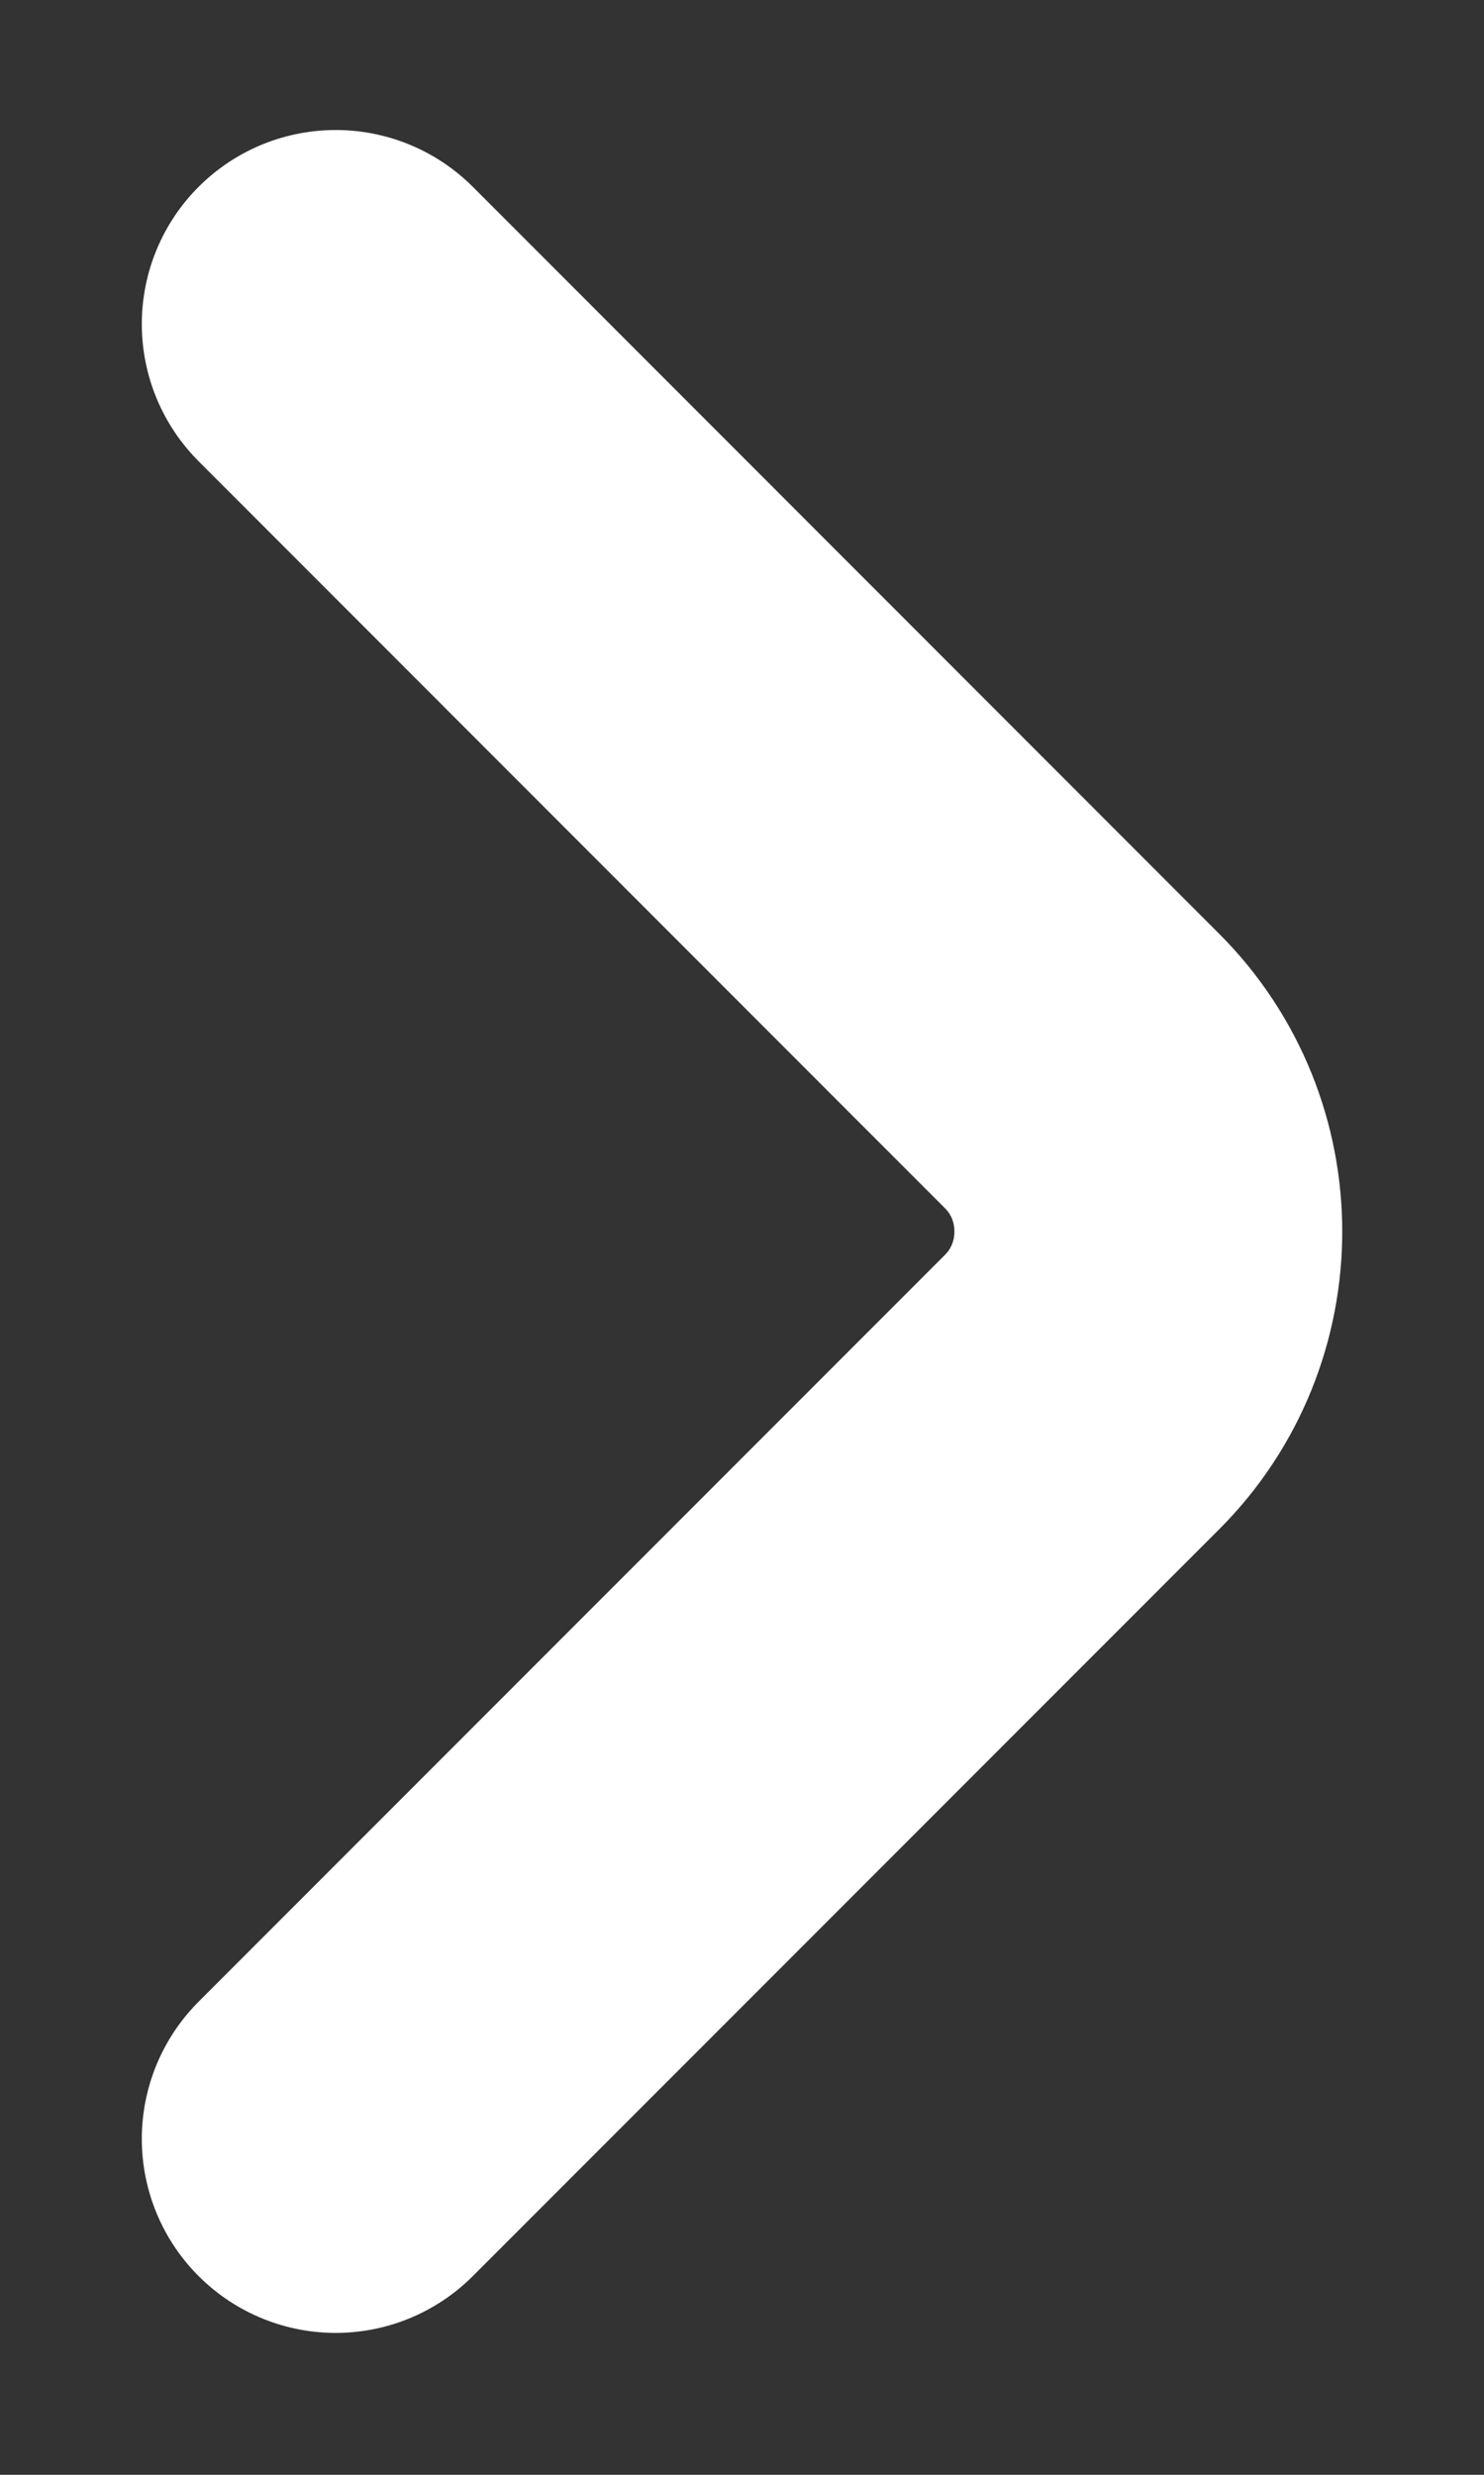 <svg width="9" height="15" viewBox="0 0 9 15" fill="none" xmlns="http://www.w3.org/2000/svg">
<rect x="0" y="0" width="9" height="15" fill="#333333" stroke="none"/>
<path d="M2.036 1.964L6.563 6.492C7.098 7.027 7.098 7.902 6.563 8.437L2.036 12.964" stroke="white" stroke-width="2.352" stroke-miterlimit="10" stroke-linecap="round" stroke-linejoin="round"/>
</svg>
